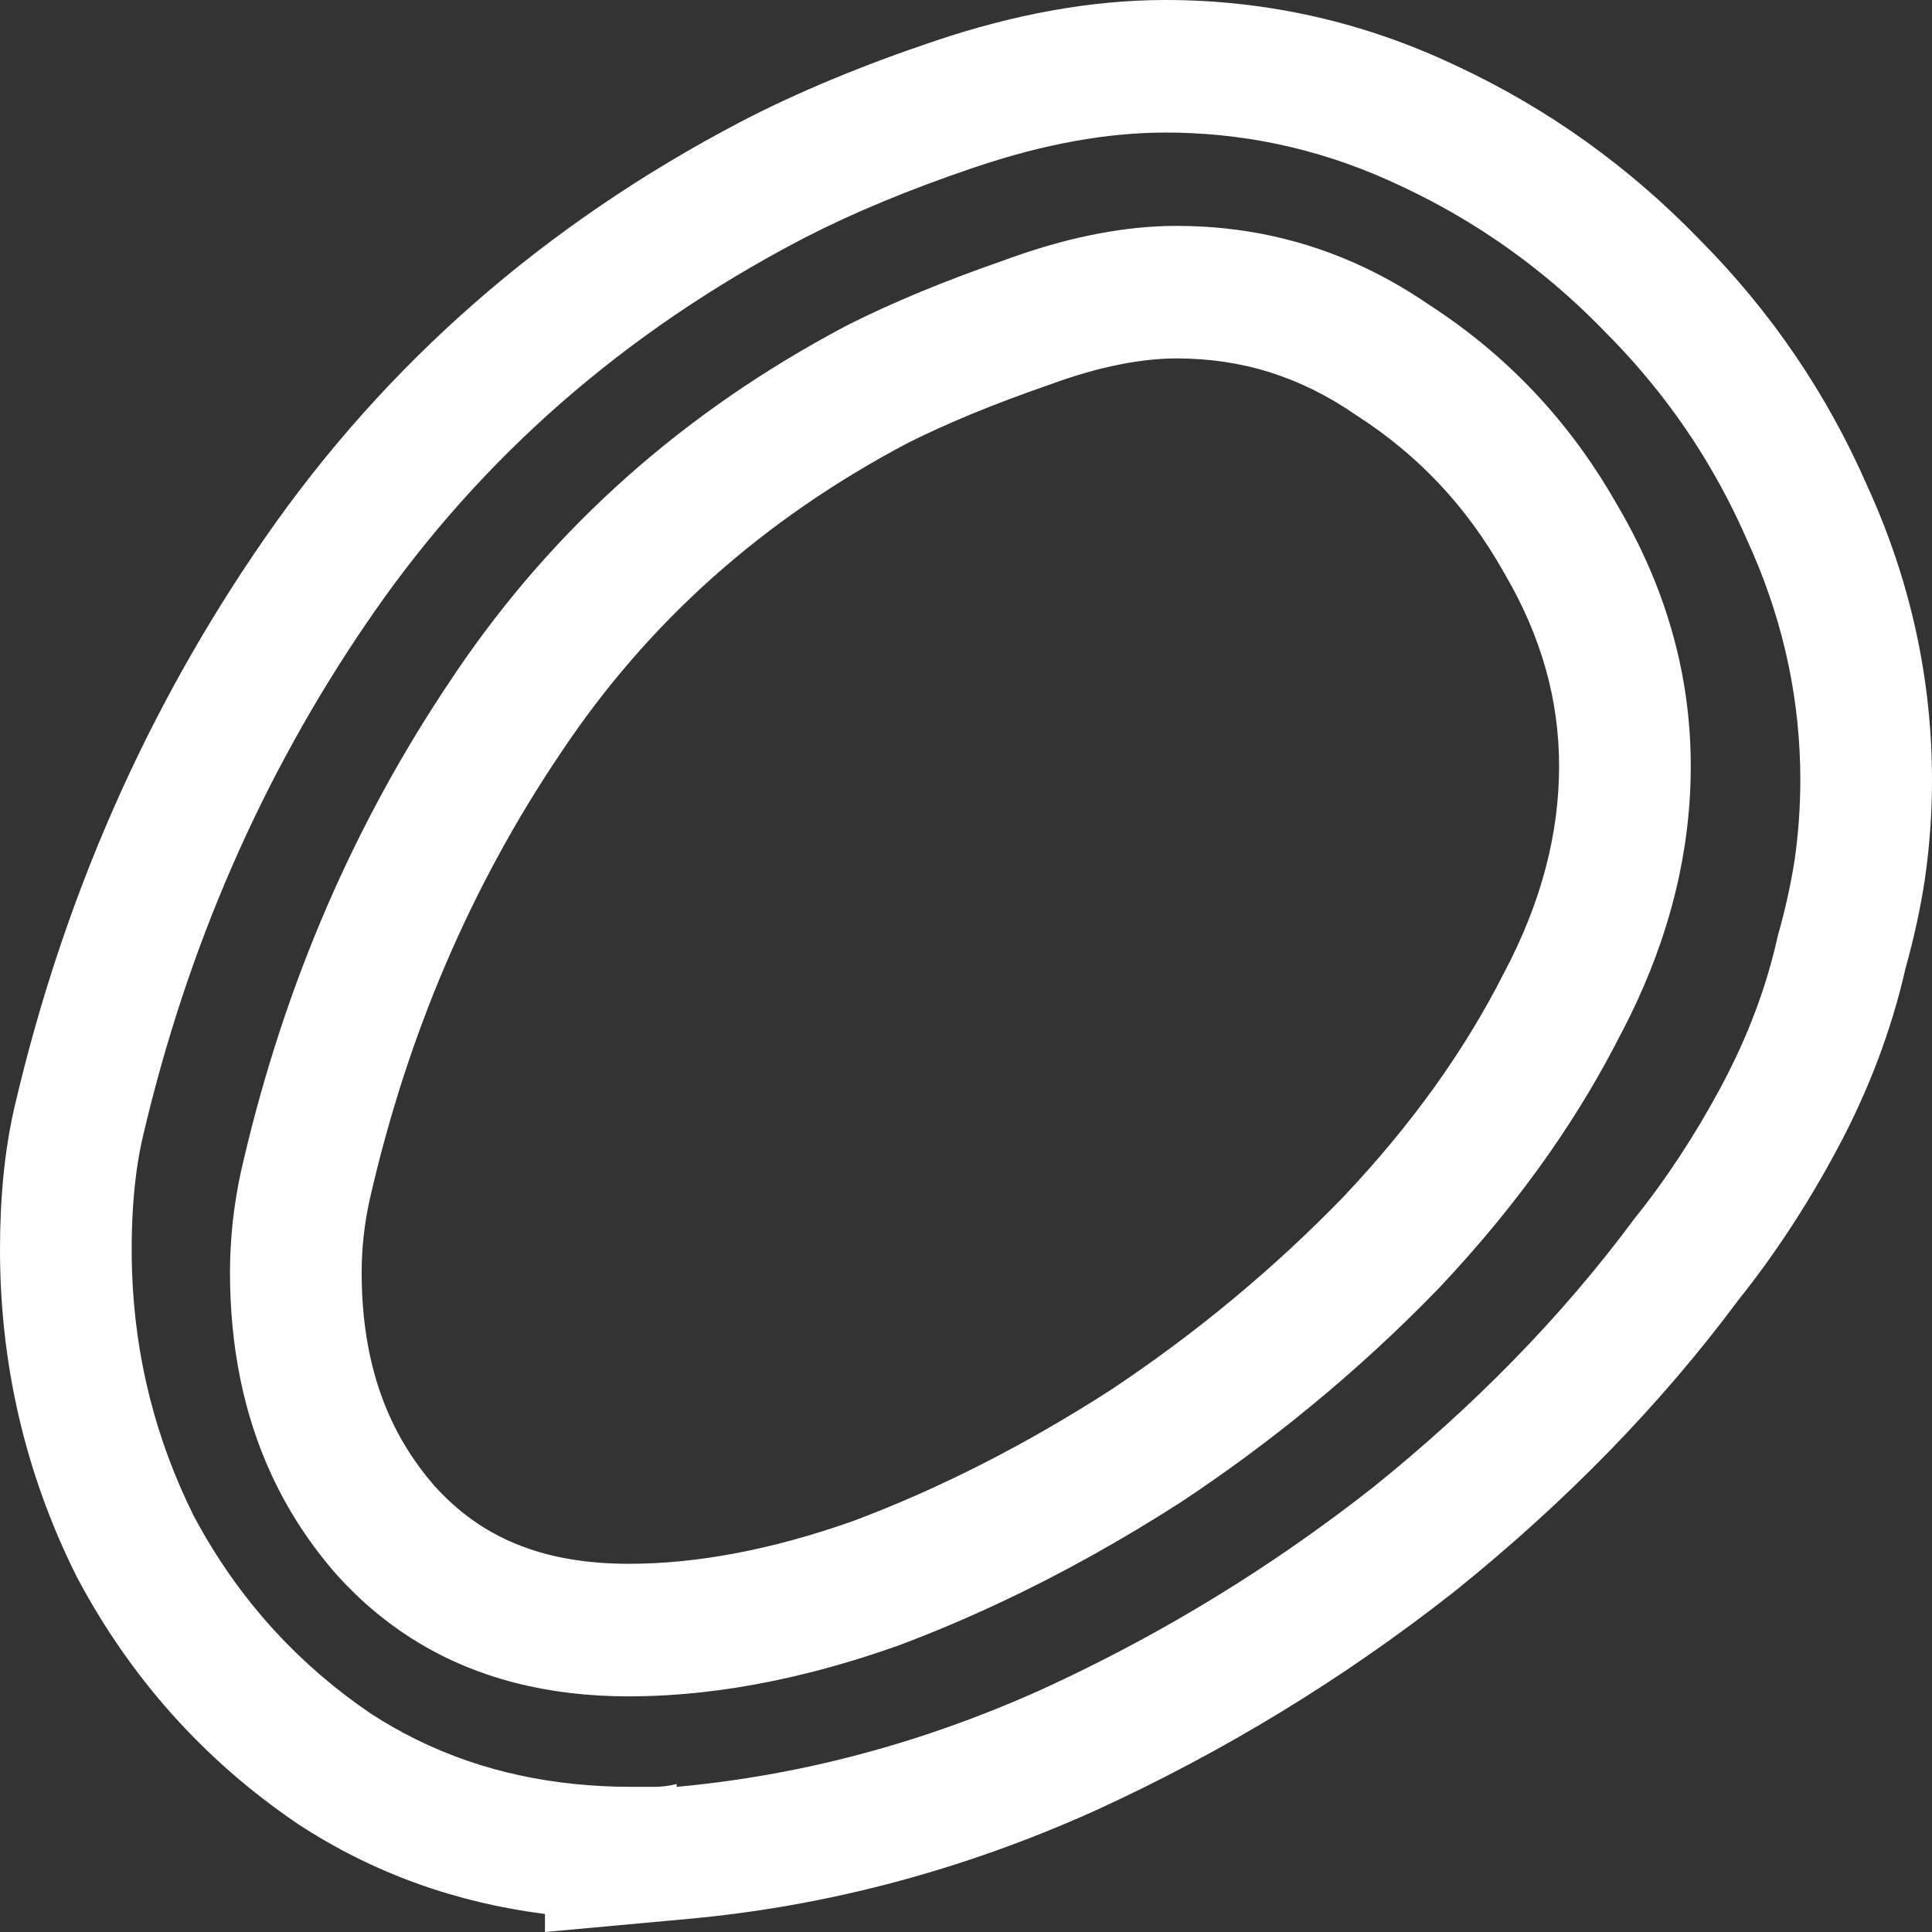 <svg width="50" height="50" viewBox="0 0 50 50" fill="none" xmlns="http://www.w3.org/2000/svg">
<rect x="0" y="0" width="50" height="50" fill="#333333" stroke="none"/>
<path fill-rule="evenodd" clip-rule="evenodd" d="M7.705 47.201L7.681 47.184C5.277 45.551 3.376 43.421 2.002 40.836L1.98 40.794L1.959 40.752C0.652 38.121 0 35.301 0 32.338C0 31.03 0.112 29.779 0.381 28.625C1.64 23.241 3.8 18.325 6.867 13.907C10.007 9.384 14.117 5.803 19.135 3.17L19.142 3.166C20.642 2.383 22.339 1.683 24.213 1.054C26.23 0.377 28.221 0 30.162 0C32.798 0 35.328 0.576 37.716 1.715C40.075 2.818 42.175 4.326 44.004 6.22C45.834 8.066 47.277 10.184 48.317 12.559C49.431 14.989 50 17.543 50 20.19C50 21.037 49.94 21.882 49.82 22.724L49.818 22.742L49.815 22.761C49.699 23.519 49.531 24.286 49.315 25.06C48.949 26.669 48.357 28.224 47.557 29.72C46.799 31.138 45.947 32.447 44.995 33.637C42.97 36.363 40.52 38.87 37.67 41.165L37.656 41.177L37.641 41.188C34.76 43.455 31.644 45.353 28.297 46.88L28.285 46.885L28.274 46.89C24.894 48.402 21.405 49.332 17.82 49.66L14.104 50V49.534C11.807 49.241 9.665 48.483 7.73 47.217L7.705 47.201ZM9.515 16.082C6.781 20.078 4.842 24.52 3.699 29.411C3.677 29.502 3.657 29.594 3.639 29.688C3.637 29.694 3.636 29.7 3.635 29.706C3.538 30.196 3.472 30.733 3.437 31.317C3.418 31.643 3.408 31.983 3.408 32.338C3.408 32.535 3.411 32.73 3.418 32.924C3.497 35.146 4.027 37.244 5.007 39.218C5.591 40.317 6.288 41.308 7.098 42.193C7.104 42.2 7.111 42.207 7.117 42.214C7.849 43.01 8.672 43.719 9.587 44.341C11.146 45.36 12.908 45.97 14.874 46.17C15.33 46.217 15.797 46.241 16.276 46.243C16.3 46.243 16.324 46.243 16.349 46.243H16.93C17.122 46.243 17.314 46.22 17.505 46.172C17.508 46.171 17.51 46.171 17.512 46.17V46.243C17.518 46.243 17.524 46.242 17.53 46.242C17.759 46.221 17.987 46.197 18.215 46.17C19.123 46.065 20.024 45.915 20.92 45.723C21.973 45.496 23.017 45.209 24.054 44.863C24.067 44.858 24.08 44.854 24.093 44.849C25.032 44.534 25.965 44.169 26.89 43.755C28.654 42.951 30.347 42.036 31.97 41.01C31.98 41.004 31.99 40.997 32.001 40.991C33.221 40.218 34.401 39.383 35.542 38.486C36.834 37.445 38.029 36.365 39.128 35.244C39.135 35.236 39.142 35.229 39.15 35.221C40.309 34.037 41.36 32.807 42.303 31.533C43.113 30.526 43.852 29.402 44.522 28.159C44.529 28.145 44.537 28.13 44.545 28.116C44.549 28.108 44.553 28.101 44.556 28.094C45.235 26.825 45.72 25.532 46.011 24.215C46.204 23.532 46.35 22.873 46.447 22.239C46.544 21.556 46.592 20.873 46.592 20.19C46.592 20.068 46.591 19.946 46.588 19.824C46.538 17.807 46.079 15.856 45.211 13.969C44.885 13.222 44.511 12.505 44.091 11.819C44.083 11.806 44.075 11.794 44.068 11.781C43.367 10.646 42.537 9.594 41.576 8.627C40.58 7.592 39.493 6.699 38.317 5.947C38.299 5.935 38.281 5.923 38.262 5.912C37.624 5.507 36.959 5.143 36.269 4.821C34.418 3.936 32.48 3.474 30.453 3.433C30.356 3.431 30.259 3.431 30.162 3.431C28.659 3.431 27.036 3.723 25.291 4.309C25.262 4.319 25.232 4.328 25.203 4.338C25.189 4.343 25.175 4.348 25.161 4.352C23.521 4.909 22.076 5.508 20.826 6.152C20.813 6.159 20.799 6.165 20.786 6.172C20.761 6.185 20.736 6.198 20.711 6.212C16.155 8.602 12.471 11.822 9.66 15.872C9.614 15.938 9.569 16.003 9.524 16.07C9.521 16.074 9.518 16.078 9.515 16.082ZM11.696 17.555C9.175 21.29 7.377 25.448 6.304 30.028C6.283 30.115 6.263 30.202 6.243 30.289C6.146 30.728 6.074 31.168 6.025 31.607C5.998 31.851 5.979 32.094 5.967 32.338C5.957 32.534 5.952 32.729 5.952 32.924C5.952 34.858 6.306 36.596 7.013 38.138C7.022 38.157 7.03 38.176 7.039 38.195C7.47 39.119 8.028 39.973 8.715 40.755C9.337 41.445 10.027 42.022 10.786 42.485C10.797 42.492 10.807 42.498 10.818 42.505C12.358 43.436 14.177 43.902 16.276 43.902C16.3 43.902 16.324 43.901 16.349 43.901C16.541 43.901 16.735 43.896 16.93 43.889C16.935 43.888 16.94 43.888 16.945 43.888C17.062 43.883 17.18 43.877 17.297 43.87C18.465 43.799 19.672 43.607 20.92 43.294C21.683 43.103 22.462 42.866 23.255 42.584C24.129 42.257 25 41.889 25.867 41.482C25.873 41.48 25.878 41.477 25.883 41.475C27.465 40.732 29.037 39.858 30.598 38.852C31.746 38.089 32.846 37.277 33.896 36.415C33.904 36.409 33.911 36.403 33.919 36.396C35.077 35.445 36.175 34.434 37.214 33.363C38.29 32.226 39.246 31.061 40.081 29.867C40.102 29.836 40.124 29.806 40.145 29.775C40.824 28.795 41.422 27.795 41.939 26.776C41.953 26.75 41.967 26.724 41.981 26.698C42.519 25.667 42.934 24.632 43.228 23.593C43.243 23.538 43.259 23.483 43.273 23.428C43.417 22.897 43.528 22.364 43.608 21.831C43.609 21.82 43.611 21.81 43.612 21.8C43.691 21.265 43.737 20.728 43.752 20.19C43.755 20.068 43.757 19.946 43.757 19.824C43.757 18.194 43.452 16.61 42.841 15.075C42.834 15.058 42.828 15.042 42.821 15.025C42.558 14.372 42.24 13.727 41.867 13.091C41.296 12.08 40.634 11.161 39.88 10.334C39.872 10.324 39.864 10.315 39.855 10.306C39.015 9.389 38.062 8.585 36.996 7.895C36.446 7.517 35.882 7.192 35.303 6.918C35.297 6.915 35.29 6.912 35.283 6.909C33.774 6.2 32.163 5.846 30.453 5.846C30.356 5.846 30.259 5.847 30.162 5.85C28.904 5.888 27.544 6.171 26.083 6.7C26.061 6.708 26.04 6.716 26.018 6.724C24.467 7.261 23.11 7.822 21.947 8.407C21.921 8.421 21.895 8.434 21.869 8.448L21.864 8.451C17.7 10.658 14.349 13.635 11.81 17.384C11.772 17.441 11.734 17.498 11.696 17.555ZM9.568 31.044C9.498 31.361 9.446 31.675 9.412 31.985C9.377 32.3 9.36 32.612 9.36 32.924C9.36 35.304 10.036 37.071 11.254 38.466C12.415 39.747 13.969 40.471 16.276 40.471C17.994 40.471 19.926 40.126 22.093 39.359C24.303 38.528 26.519 37.405 28.741 35.975C30.952 34.505 32.957 32.84 34.761 30.981C36.542 29.098 37.911 27.174 38.904 25.216L38.917 25.191L38.931 25.165C39.909 23.313 40.349 21.545 40.349 19.824C40.349 18.136 39.903 16.49 38.933 14.836L38.918 14.811L38.904 14.786C37.96 13.114 36.718 11.794 35.153 10.78L35.113 10.755L35.074 10.728C33.645 9.745 32.132 9.276 30.453 9.276C29.579 9.276 28.5 9.466 27.182 9.948L27.154 9.958L27.126 9.968C25.695 10.463 24.492 10.963 23.498 11.462C19.727 13.451 16.758 16.117 14.526 19.466L14.52 19.475L14.514 19.483C12.196 22.918 10.544 26.761 9.568 31.044Z" fill="white"/>
</svg>
